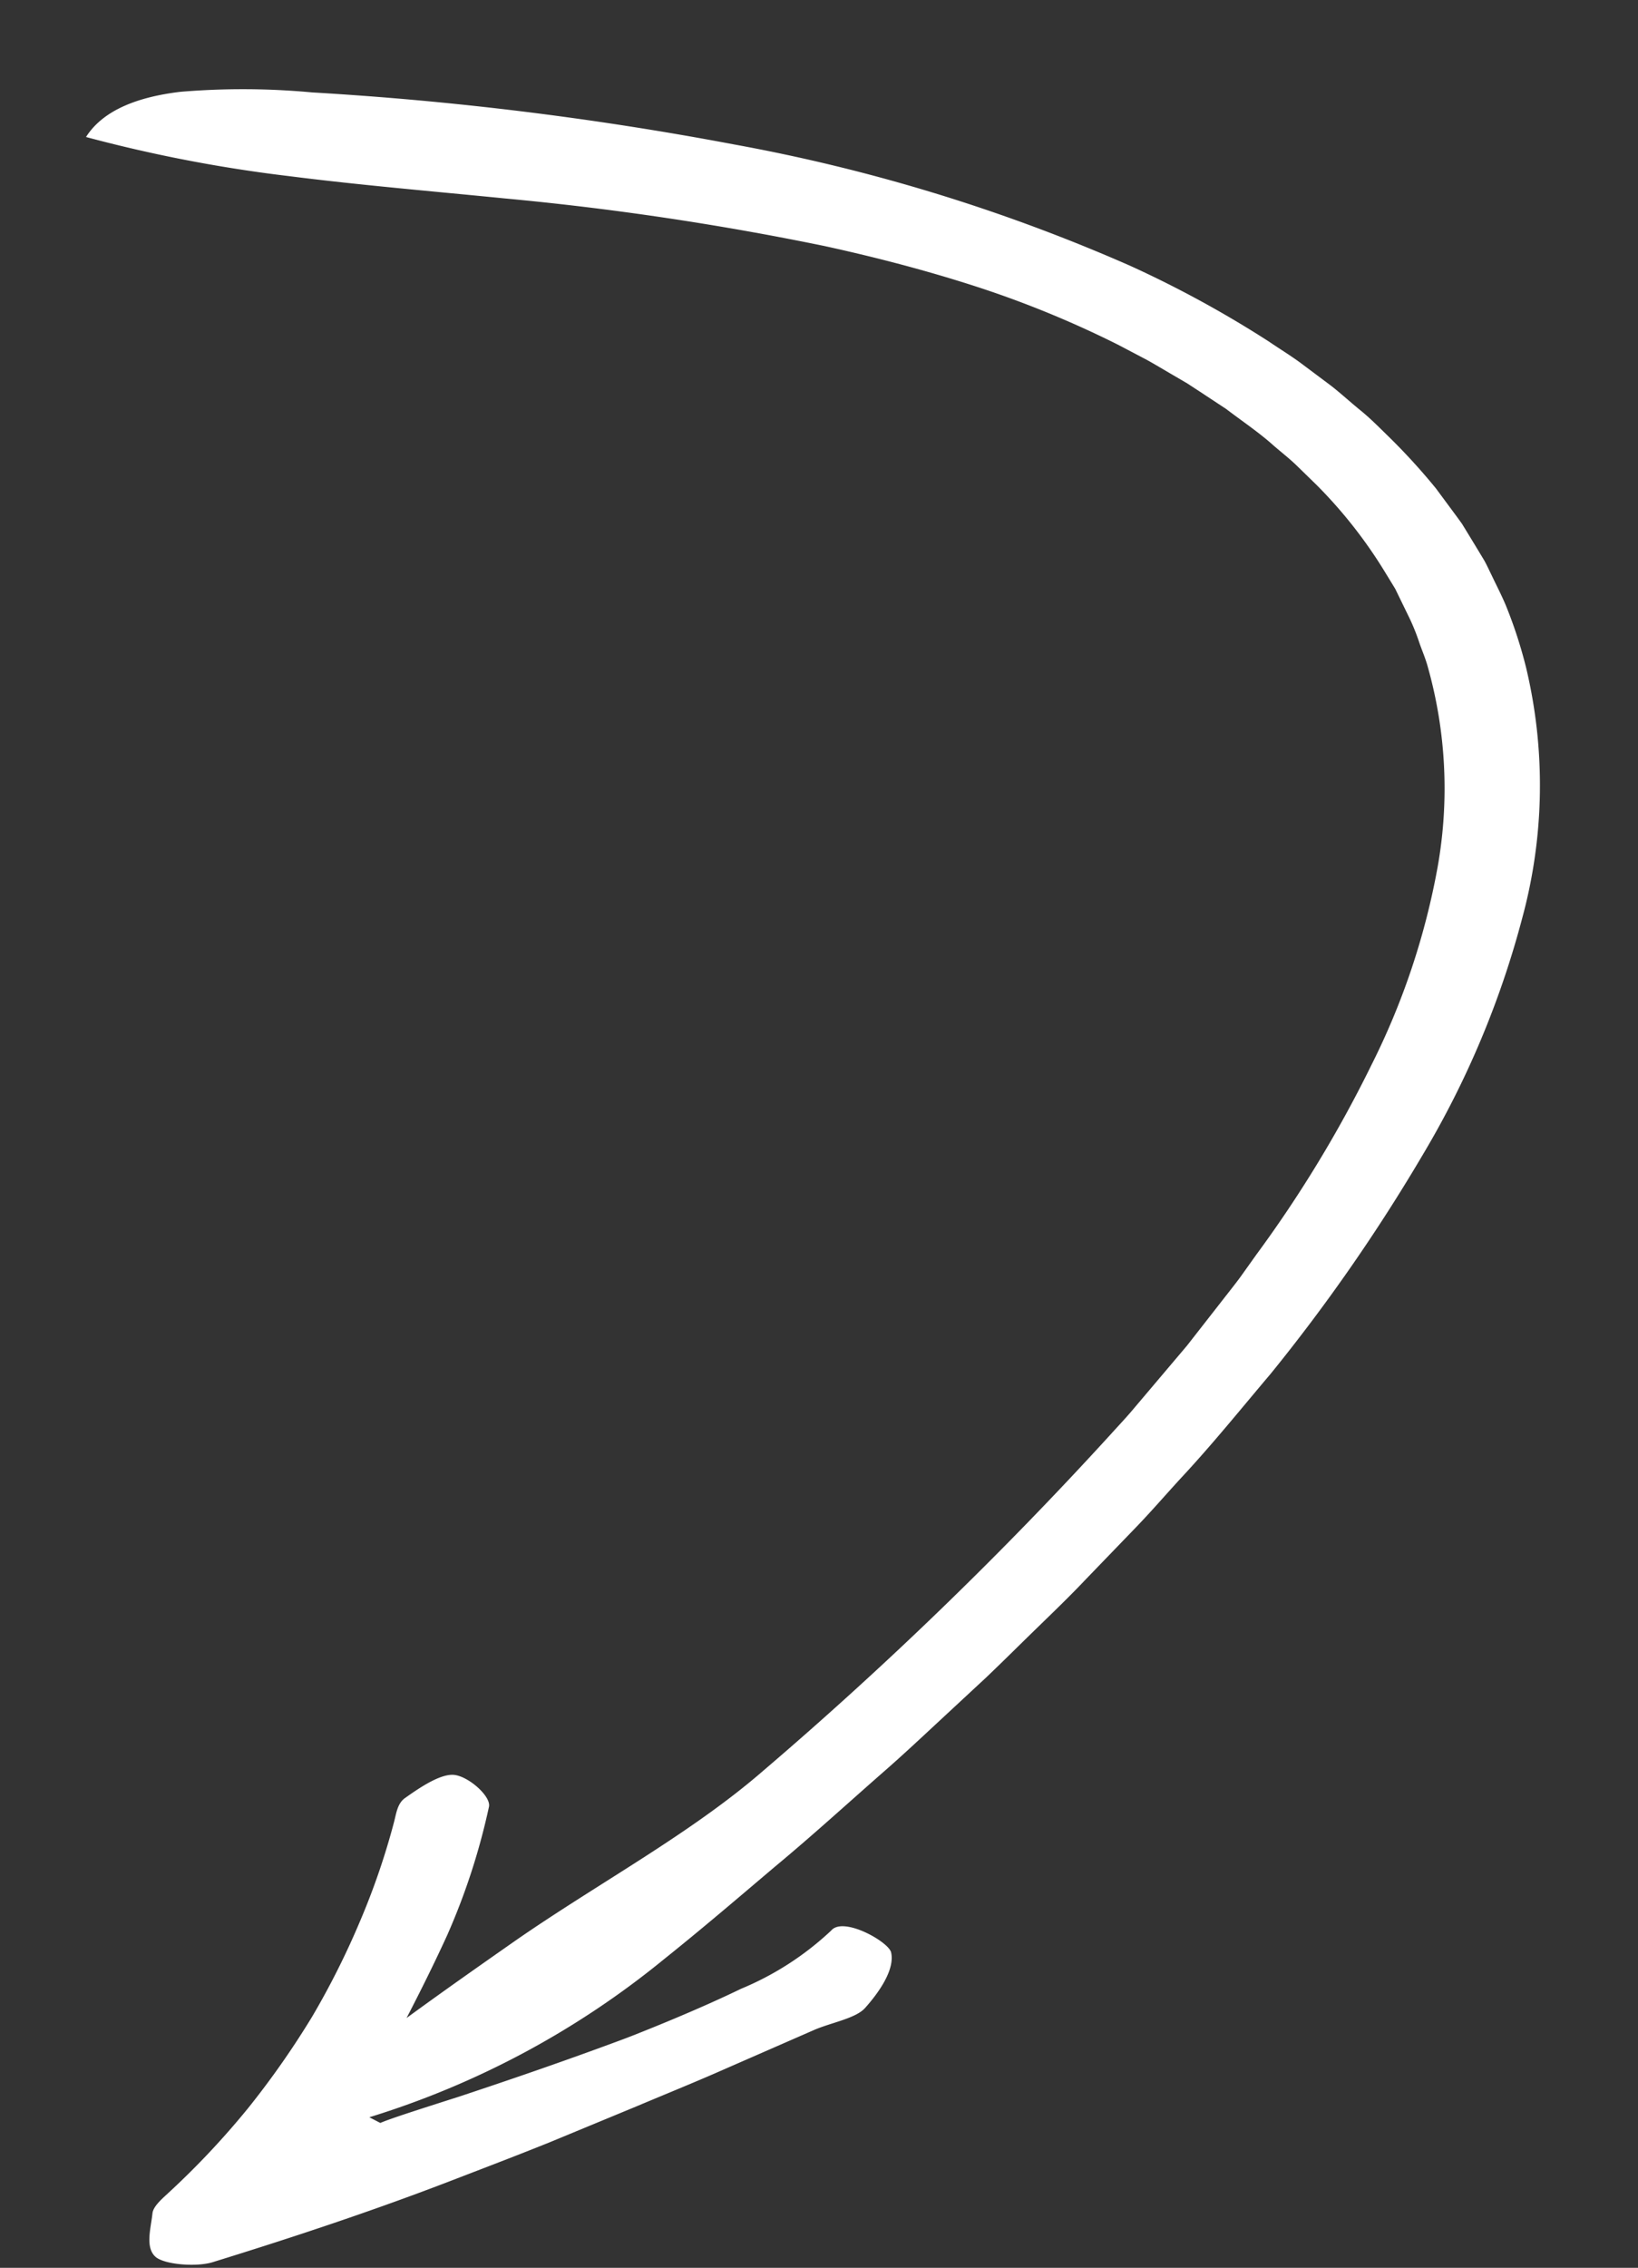 <svg xmlns="http://www.w3.org/2000/svg" xmlns:xlink="http://www.w3.org/1999/xlink" width="114.054" height="157.84" viewBox="0 0 114.054 157.84">
  <rect x="0" y="0" width="114.054" height="157.84" fill="#333333" stroke="none"/>
  <defs>
    <clipPath id="clip-path">
      <rect id="Rectangle_1687" data-name="Rectangle 1687" width="150.969" height="103.775" fill="#fff"/>
    </clipPath>
  </defs>
  <g id="Group_1077" data-name="Group 1077" transform="translate(10.531 157.84) rotate(-94)">
    <g id="Group_1076" data-name="Group 1076" clip-path="url(#clip-path)">
      <path id="Path_139" data-name="Path 139" d="M.094,4.291C1.477,10.206,3,16.13,4.787,21.883c.65,2.124,1.3,4.257,1.985,6.373L8.88,34.565c.718,2.1,1.41,4.235,2.164,6.315l2.243,6.292c.439,1.229.6,2.951,1.278,3.663,1.093,1.125,2.564,2.27,3.741,2.088.746-.114,2.746-3.136,1.816-4.049a20.767,20.767,0,0,1-3.614-6.557C15.9,40.8,15.3,39.134,14.714,37.406c-.292-.864-.58-1.745-.862-2.631s-.539-1.8-.8-2.7c-1.035-3.6-1.955-7.1-2.667-9.888C9.7,19.376,9.193,17.3,8.947,16.615l.449-.736a60.52,60.52,0,0,0,9.536,21.228c1.909,2.764,3.888,5.433,5.857,8.116,1.947,2.714,3.99,5.293,5.995,7.928,1,1.326,2.029,2.6,3.06,3.875l3.089,3.834c1.042,1.259,2.106,2.486,3.157,3.731s2.1,2.5,3.189,3.683l3.243,3.6c1.078,1.205,2.209,2.322,3.311,3.487,2.193,2.353,4.506,4.495,6.778,6.711A124.423,124.423,0,0,0,71.1,93.722a63.933,63.933,0,0,0,15.95,8.059,35.27,35.27,0,0,0,17.384,1.484,32.021,32.021,0,0,0,4.4-1.1c.727-.245,1.445-.56,2.168-.841.359-.15.724-.28,1.079-.449l1.06-.543,1.059-.548.53-.276.516-.322,2.059-1.312a43.675,43.675,0,0,0,3.932-3.127c.637-.566,1.28-1.12,1.877-1.76s1.225-1.229,1.814-1.882L126.66,89.1c.576-.675,1.1-1.415,1.658-2.122a75.973,75.973,0,0,0,5.95-9.3,123.39,123.39,0,0,0,10.338-26.924,230.447,230.447,0,0,0,5.651-29.013,52.15,52.15,0,0,0,.682-9.158c-.143-2.894-.858-5.426-2.679-6.769a100.6,100.6,0,0,0-3.7,13.9c-.957,4.809-1.732,9.8-2.591,14.844A203.592,203.592,0,0,1,137.1,56.591c-1.044,3.567-2.227,7.061-3.583,10.418a70.984,70.984,0,0,1-4.688,9.475l-1.174,1.9c-.4.621-.823,1.214-1.234,1.823l-.62.907-.651.86-1.307,1.71c-.923,1.051-1.8,2.182-2.78,3.128-.482.483-.947,1.005-1.444,1.455l-1.5,1.339a32.712,32.712,0,0,1-6.354,4.313l-.826.429-.414.214-.423.17-1.691.682a14.506,14.506,0,0,1-1.712.551c-.575.154-1.143.359-1.723.473a31.2,31.2,0,0,1-13.958-.282A50.791,50.791,0,0,1,77.58,90.591a86.493,86.493,0,0,1-12.587-8.9L63.47,80.435c-.5-.428-1-.889-1.493-1.331L59,76.424l-2.911-2.835-1.455-1.418c-.482-.48-.95-.989-1.426-1.482A271.166,271.166,0,0,1,31.524,44.9c-4.013-5.335-7.017-12.04-10.579-18.023-1.59-2.648-3.194-5.314-4.839-7.928,1.843,1.125,3.691,2.209,5.543,3.218a46.314,46.314,0,0,0,8.727,3.531c.706.2,2.192-1.252,2.376-2.256.172-.955-.74-2.507-1.369-3.538-.345-.569-1.077-.688-1.659-.892a50.149,50.149,0,0,1-6.65-2.816,55.946,55.946,0,0,1-6.4-3.789,59.977,59.977,0,0,1-6.063-4.91A57,57,0,0,1,4.961,1.357C4.615.927,4.2.424,3.779.35,2.759.169,1.471-.331.758.337.164.893-.176,3.138.094,4.291" transform="translate(0 0)" fill="#fff"/>
    </g>
  </g>
</svg>
